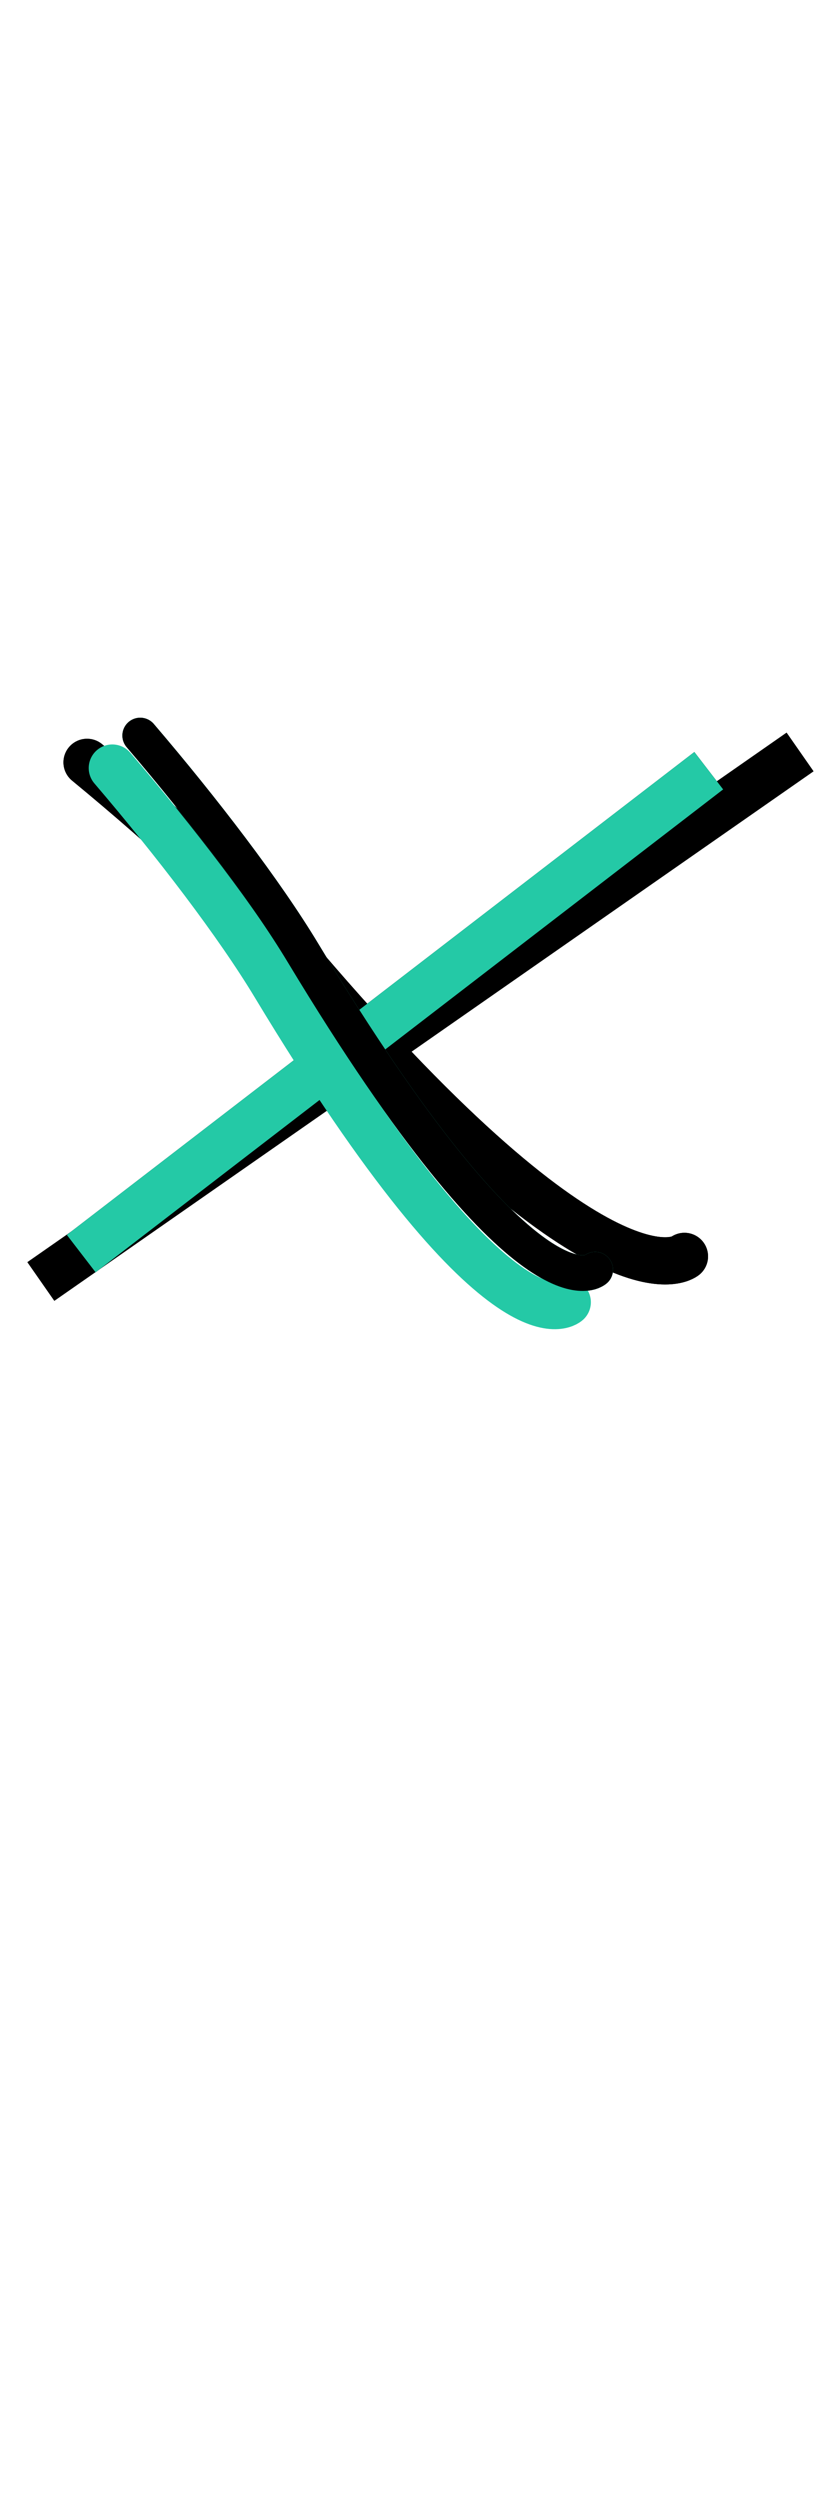 <?xml version="1.0" encoding="UTF-8" standalone="no"?>
<!-- Created with Inkscape (http://www.inkscape.org/) -->

<svg
   xmlns:dc="http://purl.org/dc/elements/1.1/"
   xmlns:cc="http://creativecommons.org/ns#"
   xmlns:rdf="http://www.w3.org/1999/02/22-rdf-syntax-ns#"
   xmlns:svg="http://www.w3.org/2000/svg"
   xmlns="http://www.w3.org/2000/svg"
   xmlns:sodipodi="http://sodipodi.sourceforge.net/DTD/sodipodi-0.dtd"
   xmlns:inkscape="http://www.inkscape.org/namespaces/inkscape"
   width="6mm"
   height="18mm"
   viewBox="0 0 6 18"
   version="1.1"
   id="svg2350"
   inkscape:version="0.92.2 5c3e80d, 2017-08-06"
   sodipodi:docname="vertical-x-2.svg">
  <defs
     id="defs2344" />
  <sodipodi:namedview
     id="base"
     pagecolor="#ffffff"
     bordercolor="#666666"
     borderopacity="1.0"
     inkscape:pageopacity="0.0"
     inkscape:pageshadow="2"
     inkscape:zoom="7.9195959"
     inkscape:cx="3.0529786"
     inkscape:cy="14.571468"
     inkscape:document-units="mm"
     inkscape:current-layer="layer1"
     showgrid="false"
     inkscape:window-width="1440"
     inkscape:window-height="855"
     inkscape:window-x="0"
     inkscape:window-y="1"
     inkscape:window-maximized="1"
     inkscape:snap-global="false" />
  <g
     inkscape:label="Layer 1"
     inkscape:groupmode="layer"
     id="layer1"
     transform="translate(0,-279)">
    <path
       style="fill:none;stroke:#000000;stroke-width:0.34;stroke-linecap:butt;stroke-linejoin:miter;stroke-miterlimit:4;stroke-dasharray:none;stroke-opacity:1"
       d="M 0.294,288.227 C 5.763,284.414 5.763,284.414 5.763,284.414 v 0 0"
       id="path2903"
       inkscape:connector-curvature="0" />
    <path
       style="fill:none;stroke:#000000;stroke-width:0.34;stroke-linecap:round;stroke-linejoin:miter;stroke-miterlimit:4;stroke-dasharray:none;stroke-opacity:1"
       d="m 0.627,284.489 c 0.595,0.49 1.19,1.039 1.55,1.461 2.184,2.556 2.753,2.096 2.753,2.096"
       id="path2905"
       inkscape:connector-curvature="0"
       sodipodi:nodetypes="csc" />
    <path
       sodipodi:nodetypes="csc"
       inkscape:connector-curvature="0"
       id="path2764"
       d="m 0.627,284.489 c 0.595,0.49 1.19,1.039 1.55,1.461 2.184,2.556 2.753,2.096 2.753,2.096"
       style="fill:none;stroke:#000000;stroke-width:0.34;stroke-linecap:round;stroke-linejoin:miter;stroke-miterlimit:4;stroke-dasharray:none;stroke-opacity:1" />
    <path
       inkscape:connector-curvature="0"
       id="path2766"
       d="m 0.585,288.026 c 4.52,-3.477 4.52,-3.477 4.52,-3.477 v 0 0"
       style="fill:none;stroke:#000000;stroke-width:0.34;stroke-linecap:butt;stroke-linejoin:miter;stroke-miterlimit:4;stroke-dasharray:none;stroke-opacity:1"
       inkscape:transform-center-x="-0.46448021"
       inkscape:transform-center-y="0.46151976" />
    <path
       inkscape:transform-center-y="0.46151976"
       inkscape:transform-center-x="-0.46448021"
       style="fill:none;stroke:#24c9a6;stroke-width:0.34;stroke-linecap:butt;stroke-linejoin:miter;stroke-miterlimit:4;stroke-dasharray:none;stroke-opacity:1"
       d="m 0.585,288.026 c 4.52,-3.477 4.52,-3.477 4.52,-3.477 v 0 0"
       id="path2772"
       inkscape:connector-curvature="0" />
    <path
       sodipodi:nodetypes="csc"
       inkscape:connector-curvature="0"
       id="path2768"
       d="m 1.01,284.296 c 0.453,0.53 0.904,1.119 1.173,1.566 1.631,2.705 2.104,2.28 2.104,2.28"
       style="fill:none;stroke:#000000;stroke-width:0.257;stroke-linecap:round;stroke-linejoin:miter;stroke-miterlimit:4;stroke-dasharray:none;stroke-opacity:1"
       inkscape:transform-center-x="-0.26743818"
       inkscape:transform-center-y="0.40471737" />
    <path
       inkscape:transform-center-y="0.40471737"
       inkscape:transform-center-x="-0.26743818"
       sodipodi:nodetypes="csc"
       inkscape:connector-curvature="0"
       id="path2776"
       d="m 0.809,284.53 c 0.453,0.53 0.904,1.119 1.173,1.566 1.631,2.705 2.104,2.28 2.104,2.28"
       style="fill:none;stroke:#24c9a6;stroke-width:0.34;stroke-linecap:round;stroke-linejoin:miter;stroke-miterlimit:4;stroke-dasharray:none;stroke-opacity:1" />
    <path
       inkscape:transform-center-y="0.40471737"
       inkscape:transform-center-x="-0.26743818"
       style="fill:none;stroke:#24c9a6;stroke-width:0.257;stroke-linecap:round;stroke-linejoin:miter;stroke-miterlimit:4;stroke-dasharray:none;stroke-opacity:1"
       d="m 1.01,284.296 c 0.453,0.53 0.904,1.119 1.173,1.566 1.631,2.705 2.104,2.28 2.104,2.28"
       id="path2774"
       inkscape:connector-curvature="0"
       sodipodi:nodetypes="csc" />
    <path
       style="fill:none;stroke:#000000;stroke-width:0.257;stroke-linecap:round;stroke-linejoin:miter;stroke-miterlimit:4;stroke-dasharray:none;stroke-opacity:1"
       d="m 1.01,284.296 c 0.453,0.53 0.904,1.119 1.173,1.566 1.631,2.705 2.104,2.28 2.104,2.28"
       id="path2770"
       inkscape:connector-curvature="0"
       sodipodi:nodetypes="csc"
       inkscape:transform-center-x="-0.26743818"
       inkscape:transform-center-y="0.40471737" />
  </g>
</svg>
